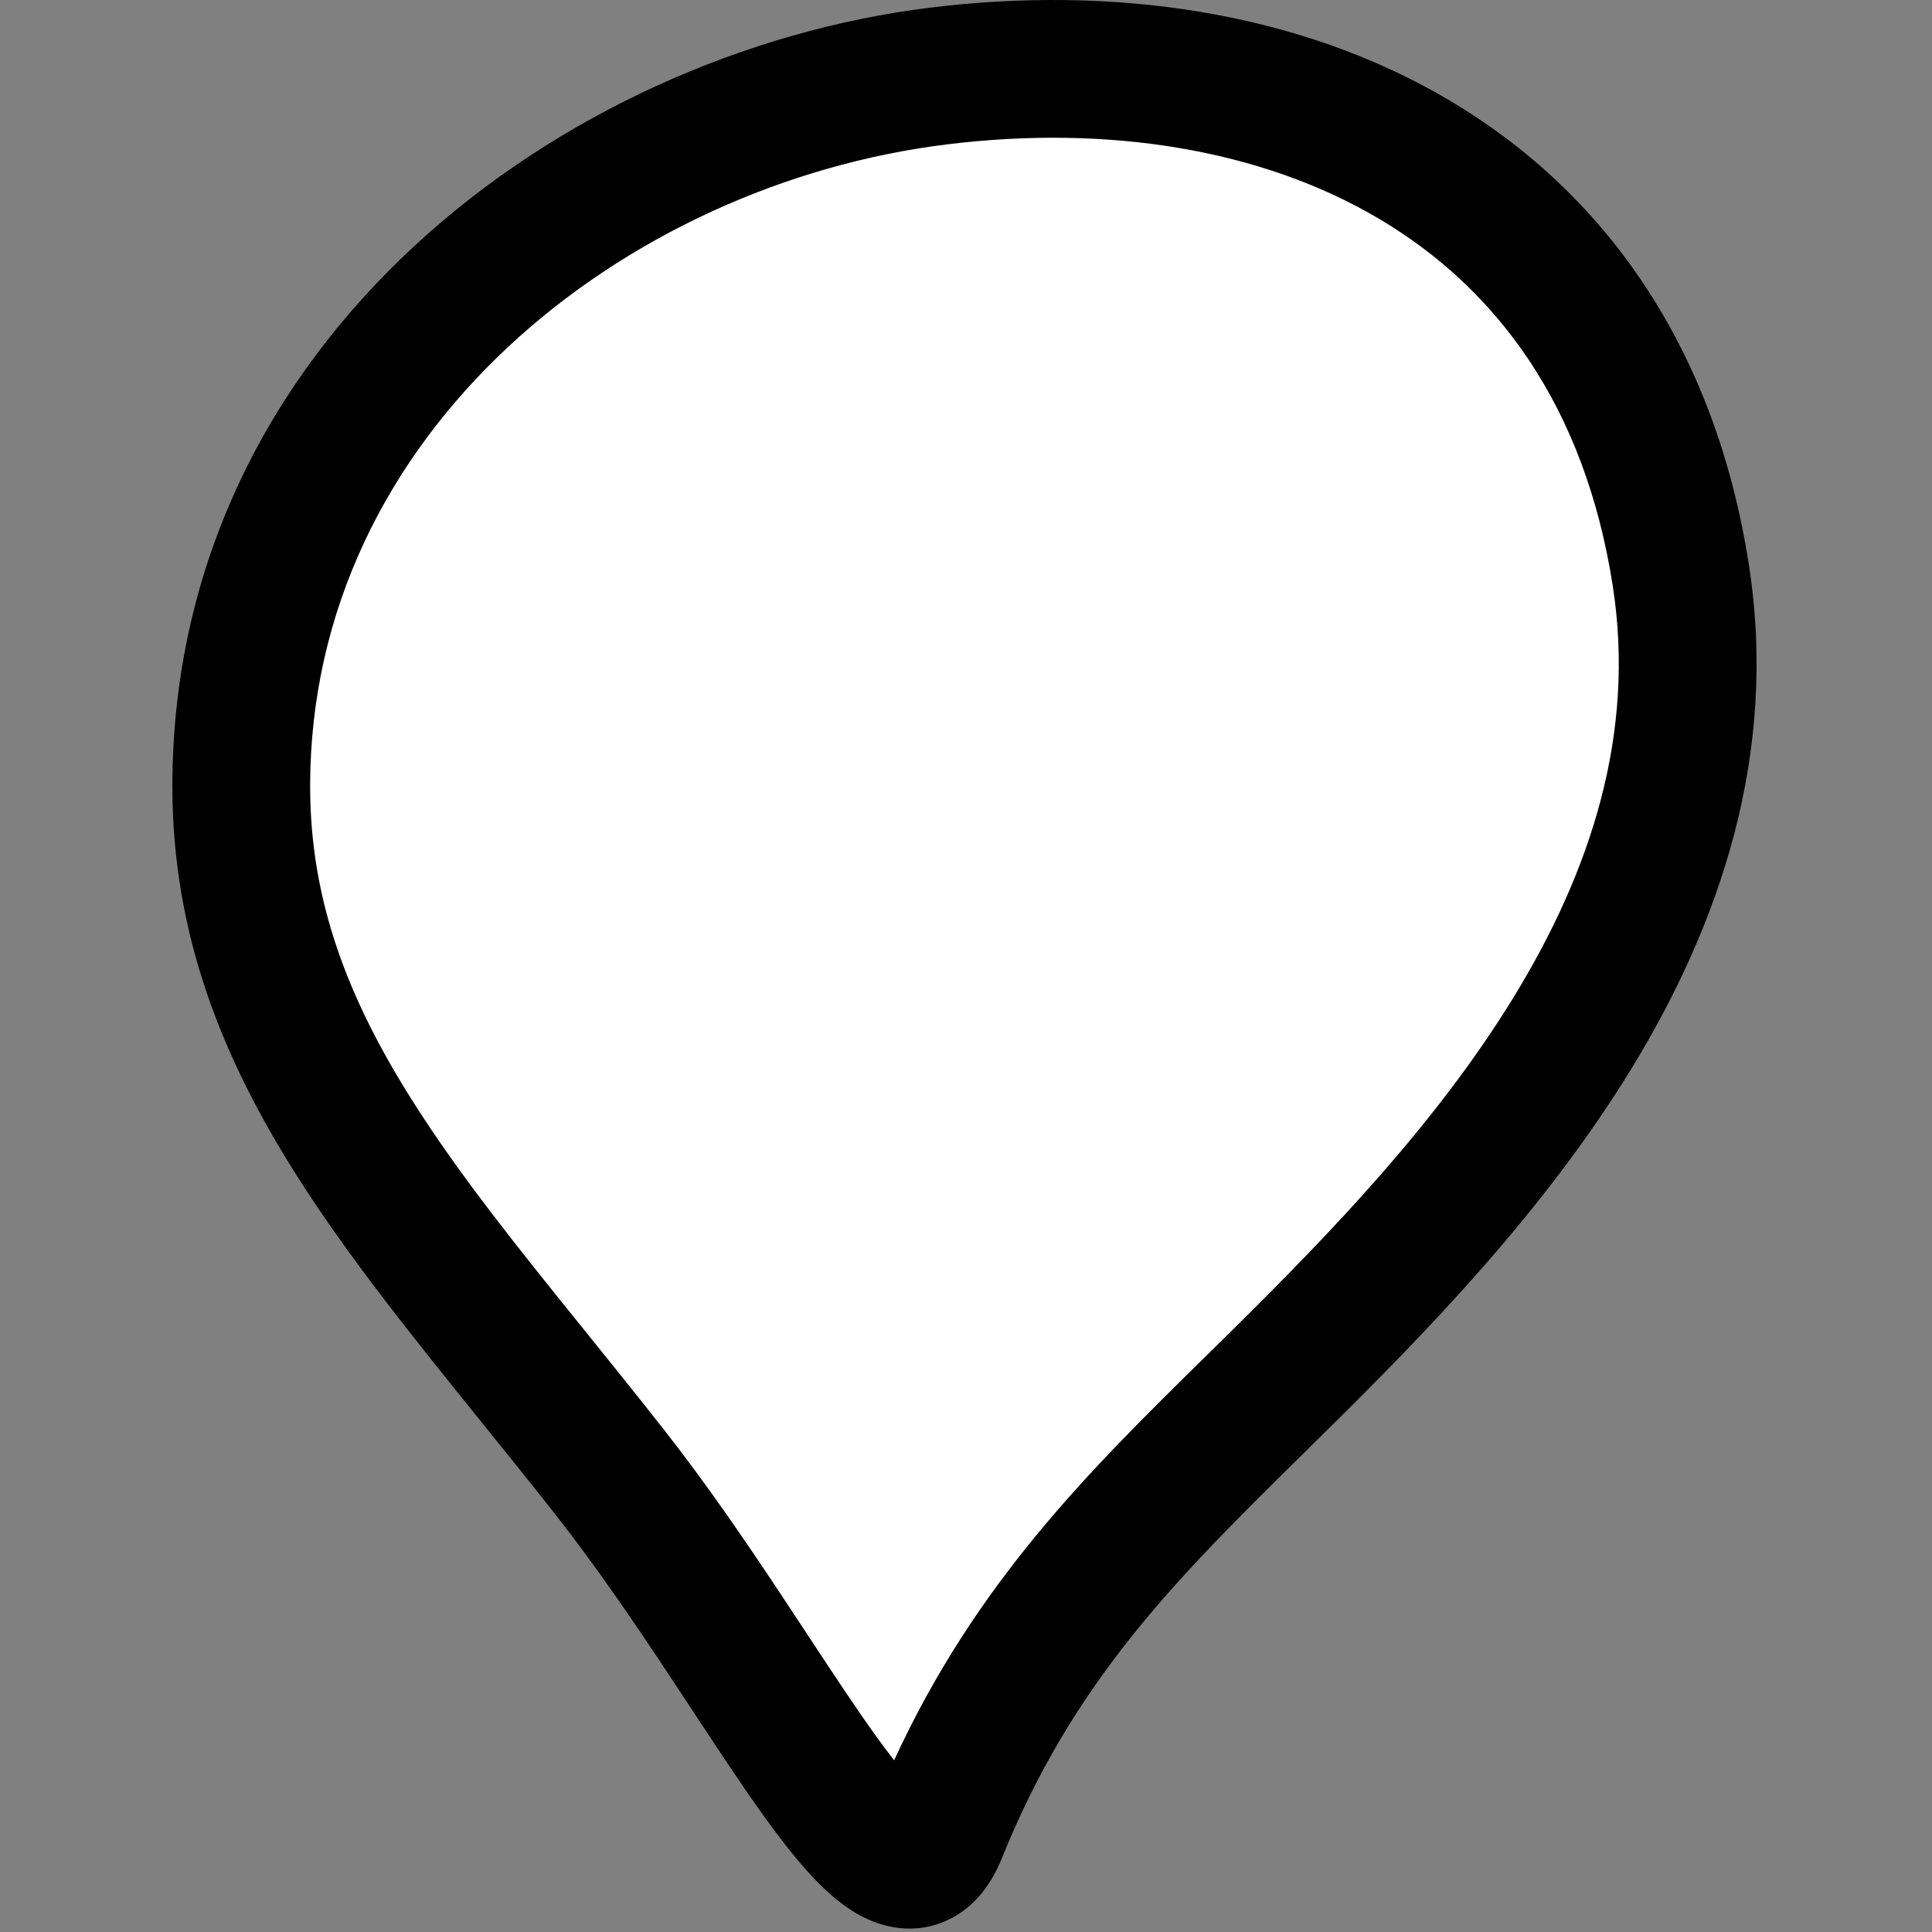 <svg width="262" height="262" viewBox="0 0 262 262" fill="none" xmlns="http://www.w3.org/2000/svg">
<rect x="0" y="0" width="262" height="262" fill="#808080" stroke="none"/>
<path d="M127.198 10.32C173.705 4.565 219.506 23.793 227.938 78.028C235.081 123.971 199.546 161.415 174.067 186.64C155.332 205.188 138.515 220.461 127.198 248.506C124.118 256.139 118.573 251.13 111.119 240.753C103.463 230.096 93.794 213.778 82.713 199.673C56.788 166.674 32.717 142.429 32.717 106.651C32.717 52.229 80.691 16.075 127.198 10.32Z" fill="white"/>
<path fill-rule="evenodd" clip-rule="evenodd" d="M109.377 253.637C107.446 251.476 105.484 248.918 103.533 246.202C100.549 242.048 97.251 237.038 93.825 231.833C92.701 230.125 91.562 228.395 90.417 226.669C85.687 219.538 80.668 212.189 75.368 205.443C72.069 201.243 68.726 197.101 65.416 193C56.162 181.532 47.167 170.386 40.096 159.191C30.242 143.589 23.377 126.858 23.377 106.65C23.377 45.98 76.565 7.173 126.051 1.049C150.807 -2.014 176.09 1.469 196.612 13.644C217.425 25.991 232.541 46.833 237.168 76.593C241.191 102.468 233.088 125.563 221.202 144.979C209.378 164.295 193.388 180.654 180.639 193.277C179.359 194.543 178.097 195.788 176.851 197.016C159.603 214.018 145.629 227.793 135.86 252.001C134.741 254.774 132.526 258.738 128 260.607C123.088 262.635 118.642 260.955 116.052 259.426C113.466 257.901 111.22 255.701 109.377 253.637ZM118.386 245.334C118.385 245.331 118.402 245.294 118.441 245.231C118.406 245.305 118.387 245.336 118.386 245.334ZM121.253 238.715C132.374 214.563 147.681 199.504 163.42 184.019C164.776 182.685 166.135 181.348 167.496 180.001C180.225 167.399 194.741 152.424 205.269 135.226C215.735 118.129 221.828 99.53 218.709 79.462C214.903 54.987 202.903 39.097 187.08 29.71C170.967 20.151 150.096 16.897 128.345 19.589C84.818 24.976 42.058 58.476 42.058 106.65C42.058 122.22 47.228 135.5 55.891 149.215C62.339 159.425 70.322 169.319 79.315 180.464C82.758 184.731 86.349 189.181 90.058 193.902C95.84 201.261 101.196 209.123 105.984 216.342C107.243 218.239 108.452 220.076 109.617 221.845C112.974 226.945 115.964 231.487 118.705 235.303C119.619 236.575 120.467 237.712 121.253 238.715Z" fill="black"/>
</svg>
